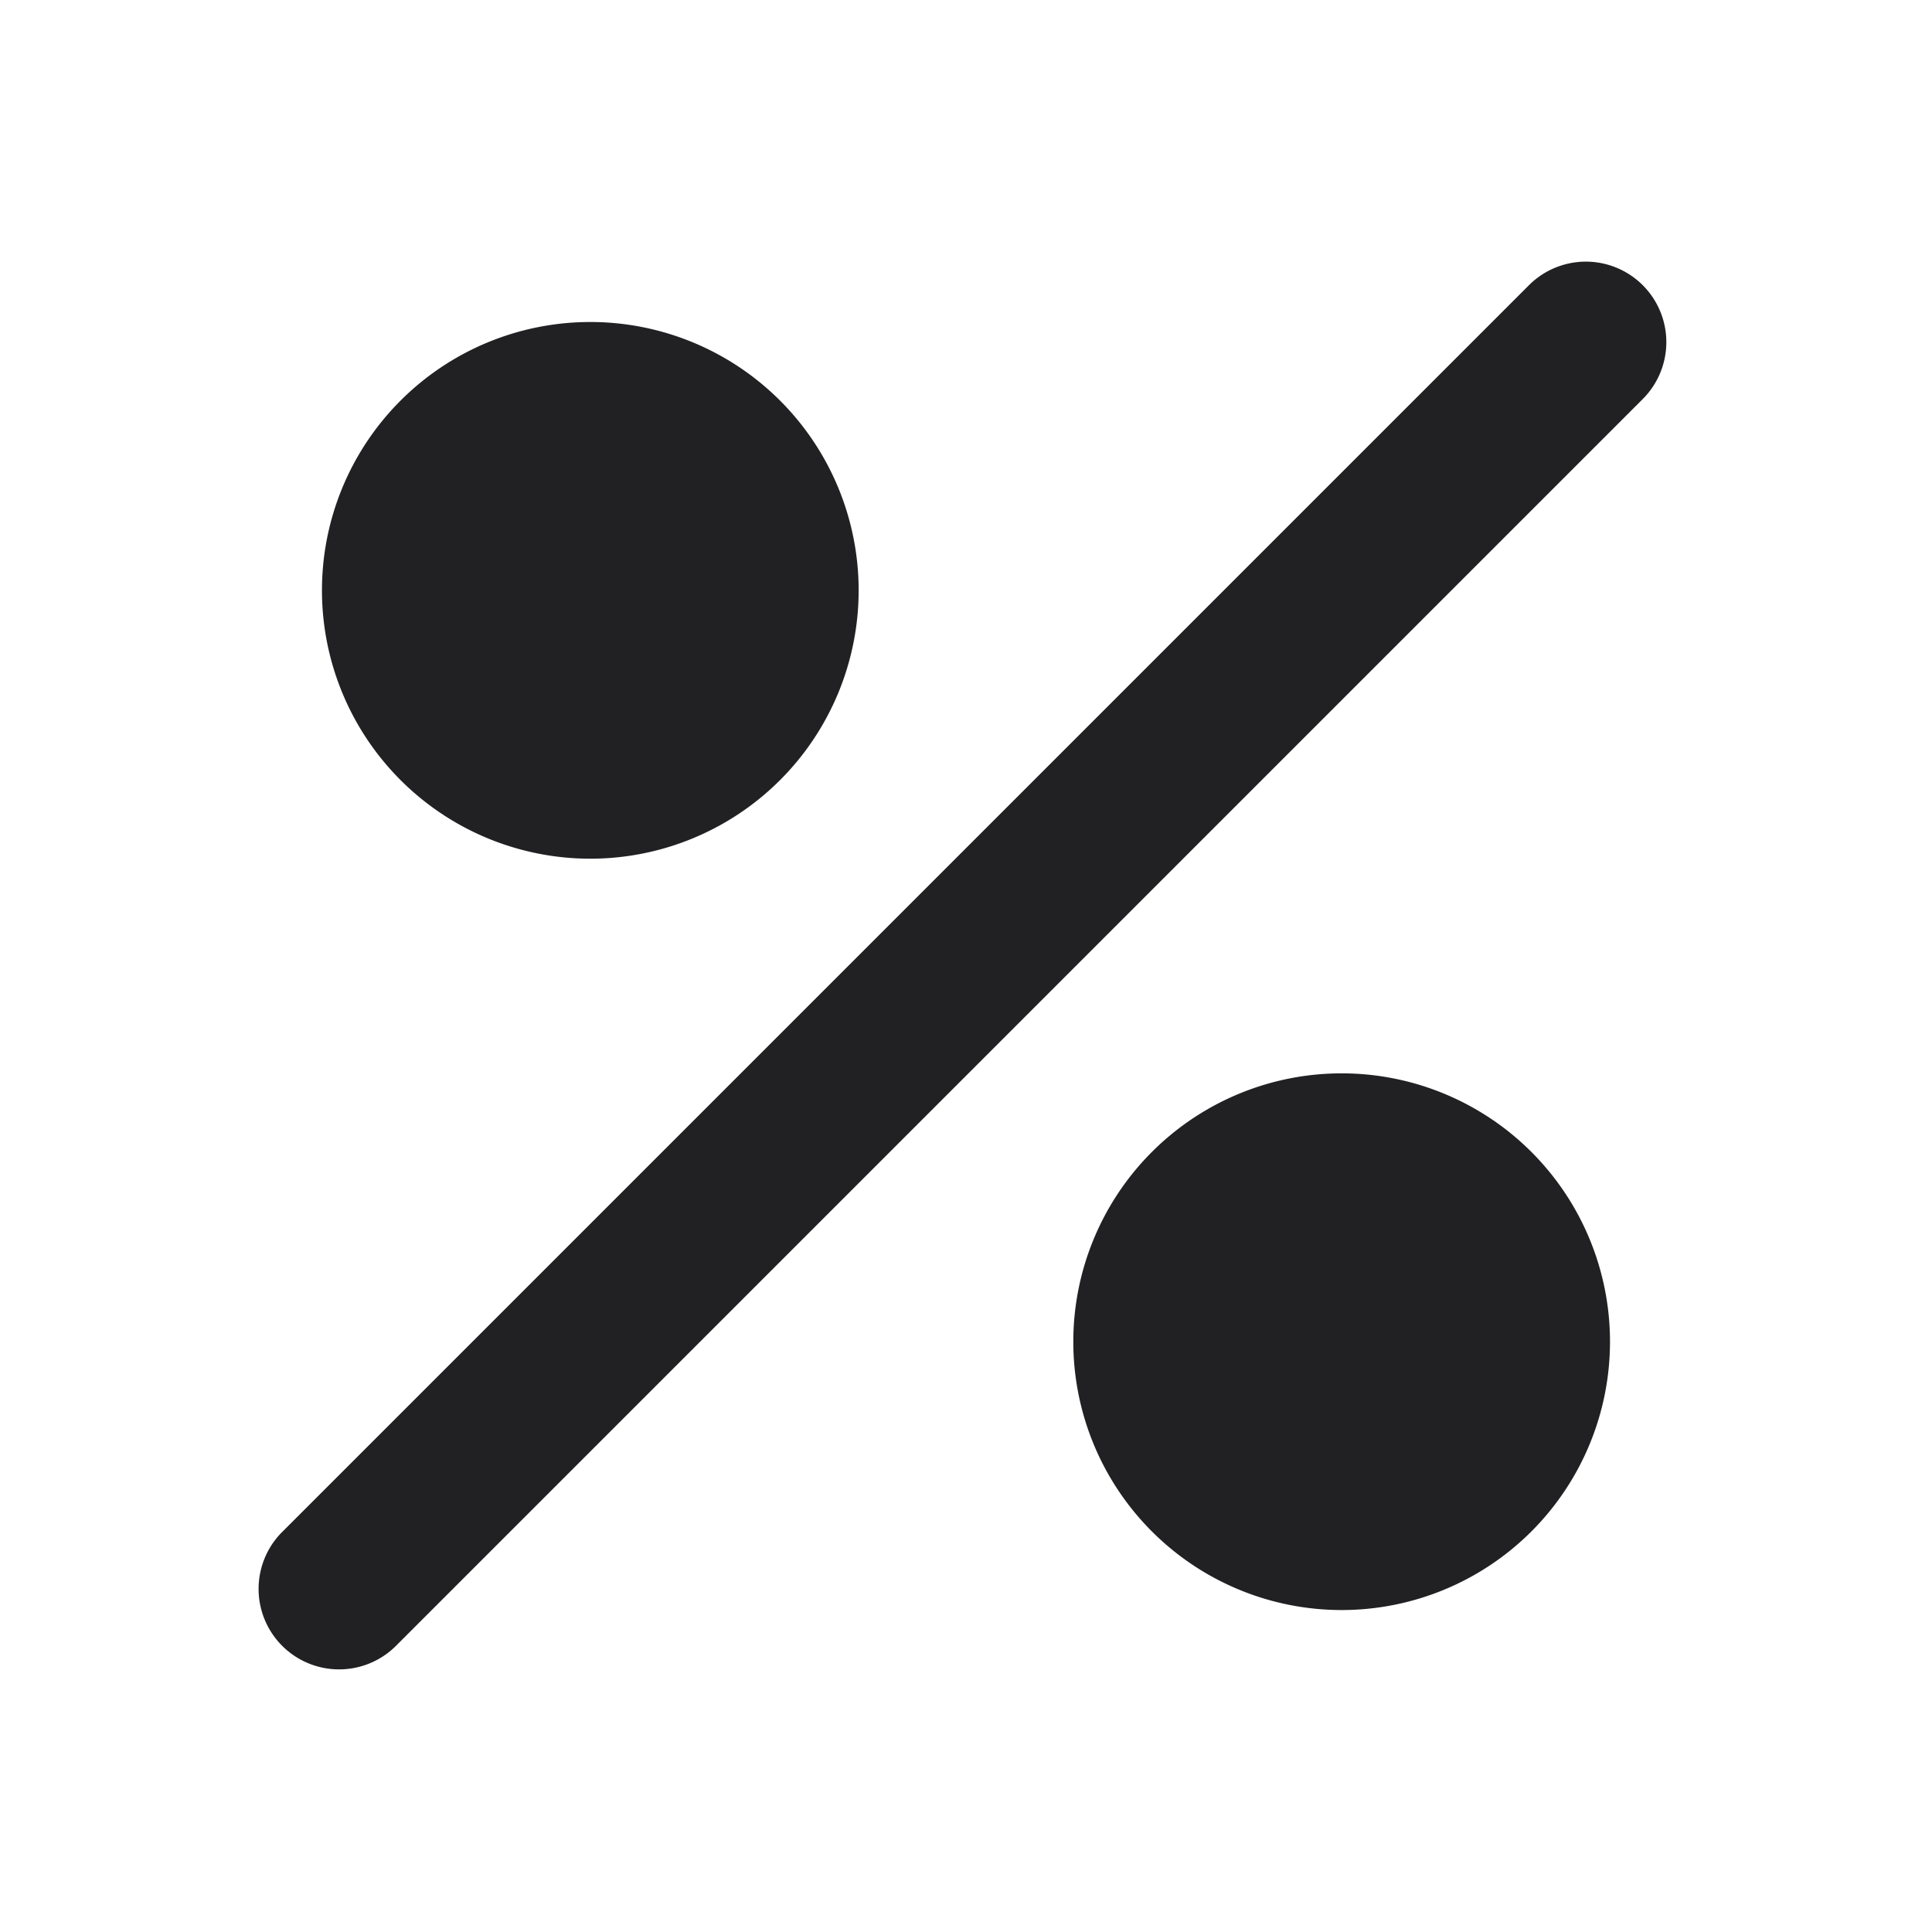 <svg xmlns="http://www.w3.org/2000/svg" width="24" height="24" fill="none"><g fill="#212124"><path d="M20.407 3.543a1 1 0 0 1 0 1.414l-15.5 15.5a1 1 0 0 1-1.414-1.414l15.5-15.5a1 1 0 0 1 1.414 0ZM7.333 10.667a3.333 3.333 0 1 0 0-6.667 3.333 3.333 0 0 0 0 6.667ZM20 16.667a3.333 3.333 0 1 1-6.667 0 3.333 3.333 0 0 1 6.667 0Z"/></g></svg>